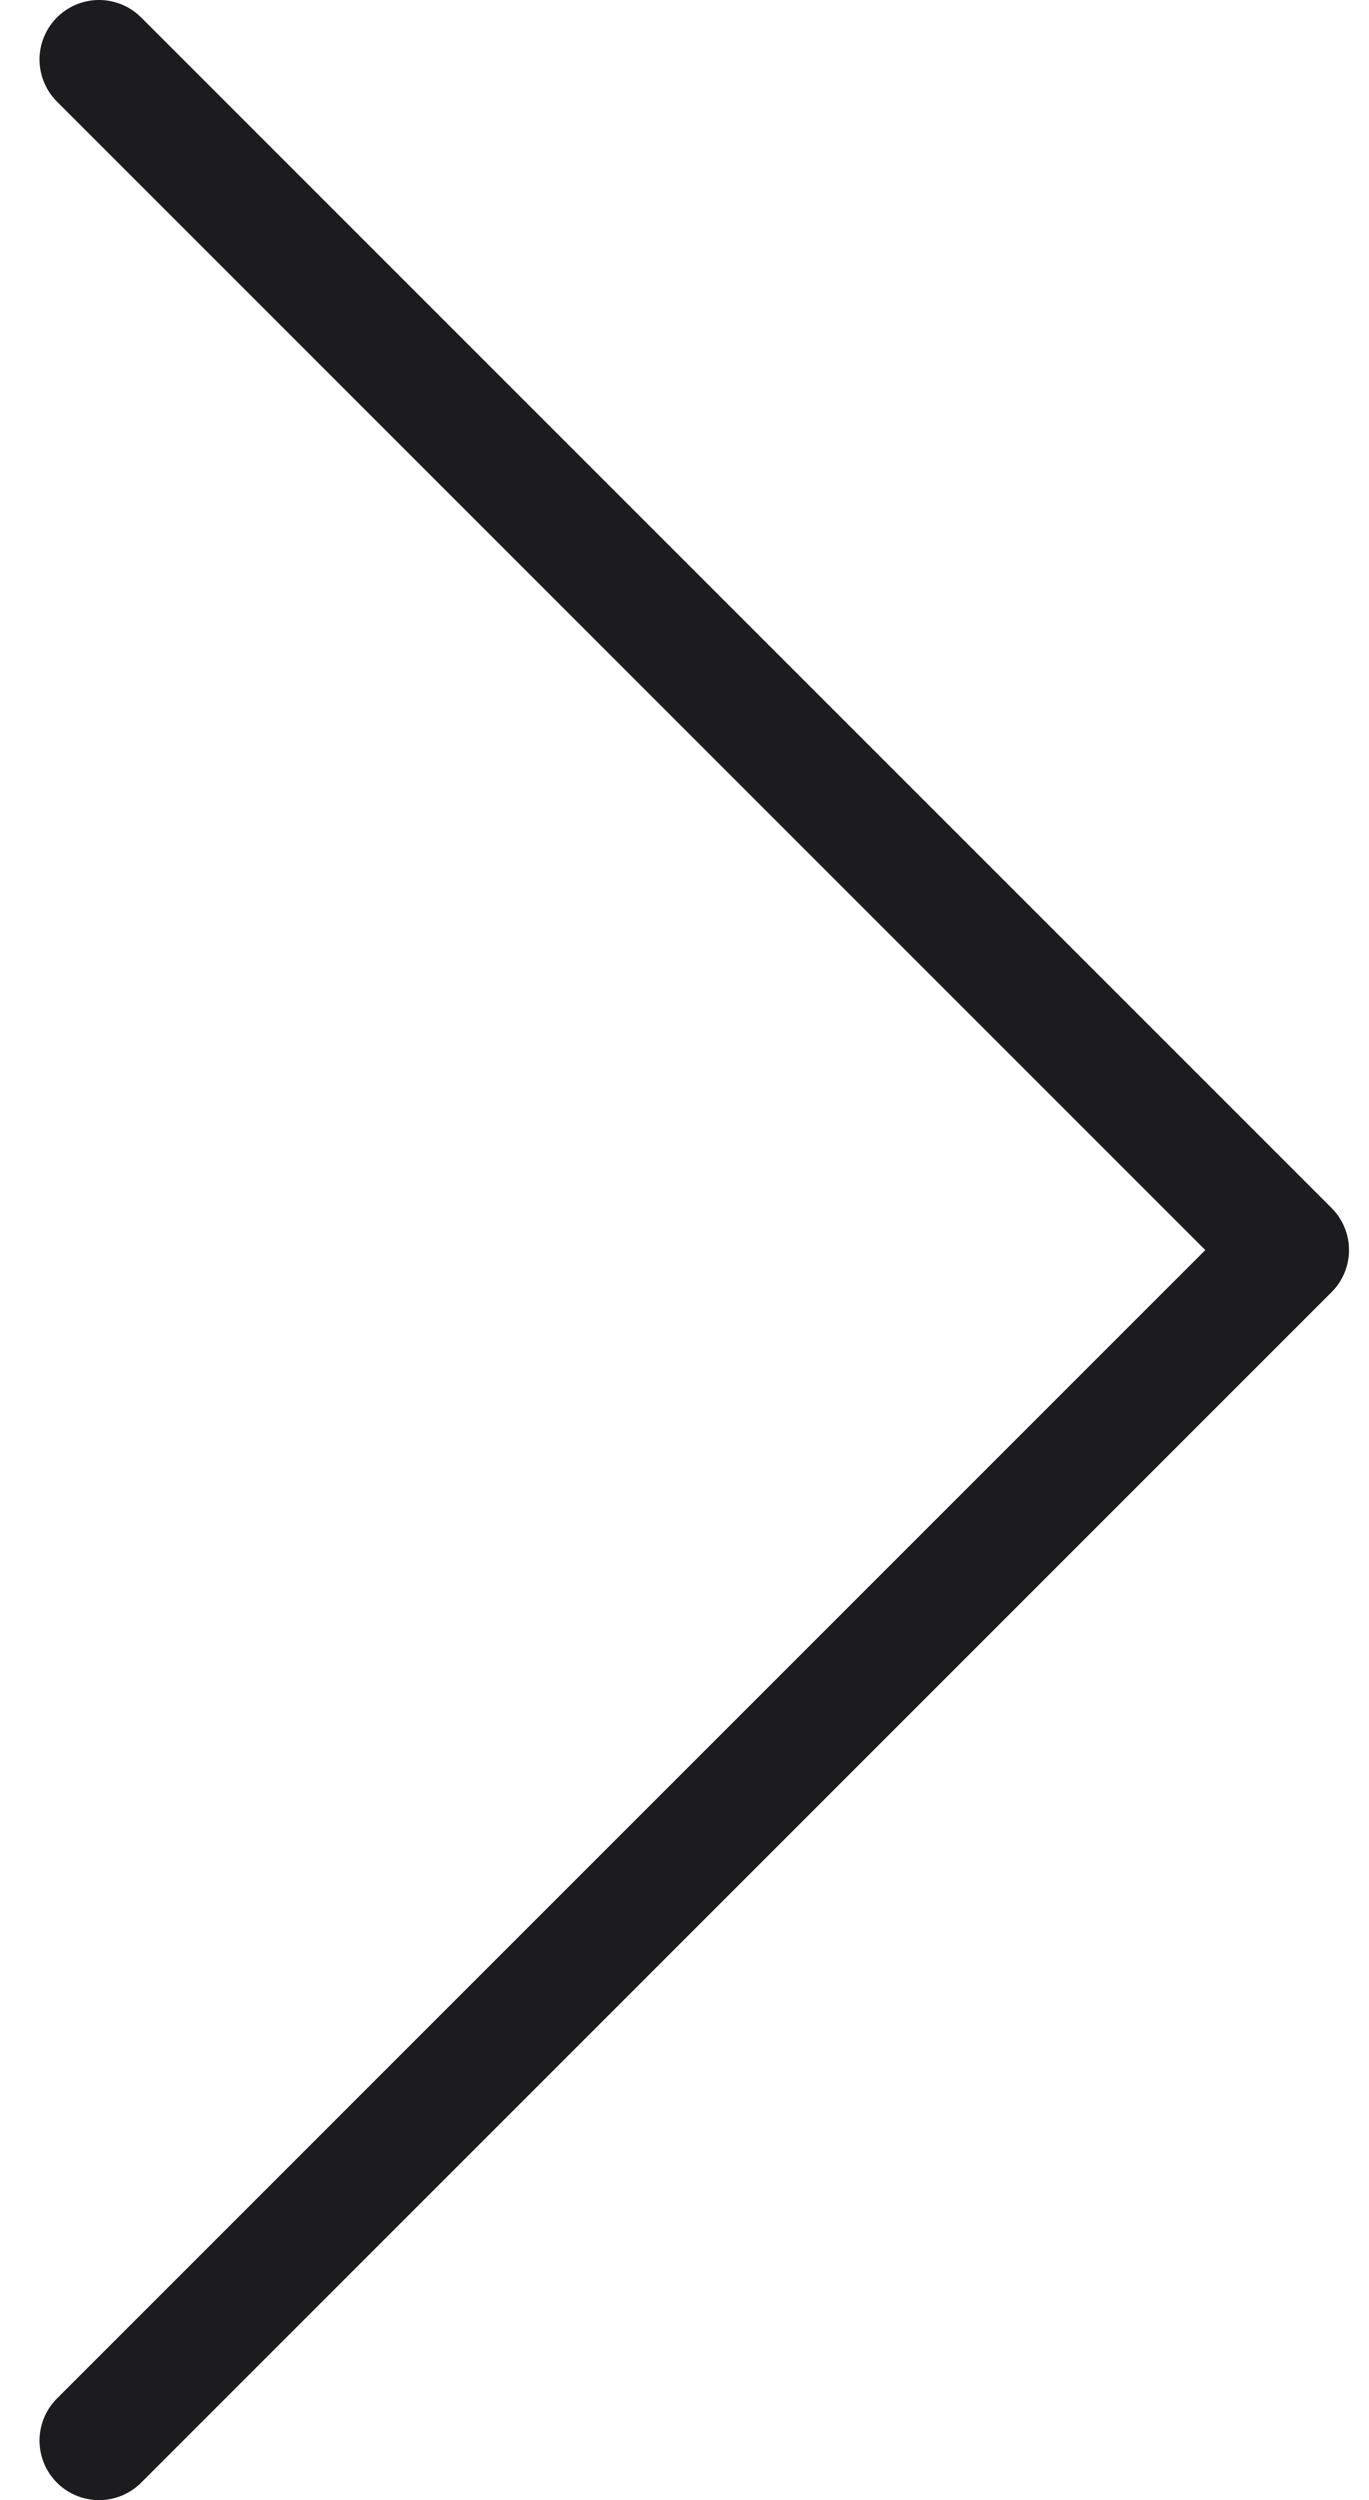 <svg width="23" height="42" viewBox="0 0 23 42" fill="none" xmlns="http://www.w3.org/2000/svg">
<path d="M1.664 1L21.664 21L1.664 41" stroke="#1C1C1E" stroke-width="2" stroke-linecap="round" stroke-linejoin="round"/>
</svg>
